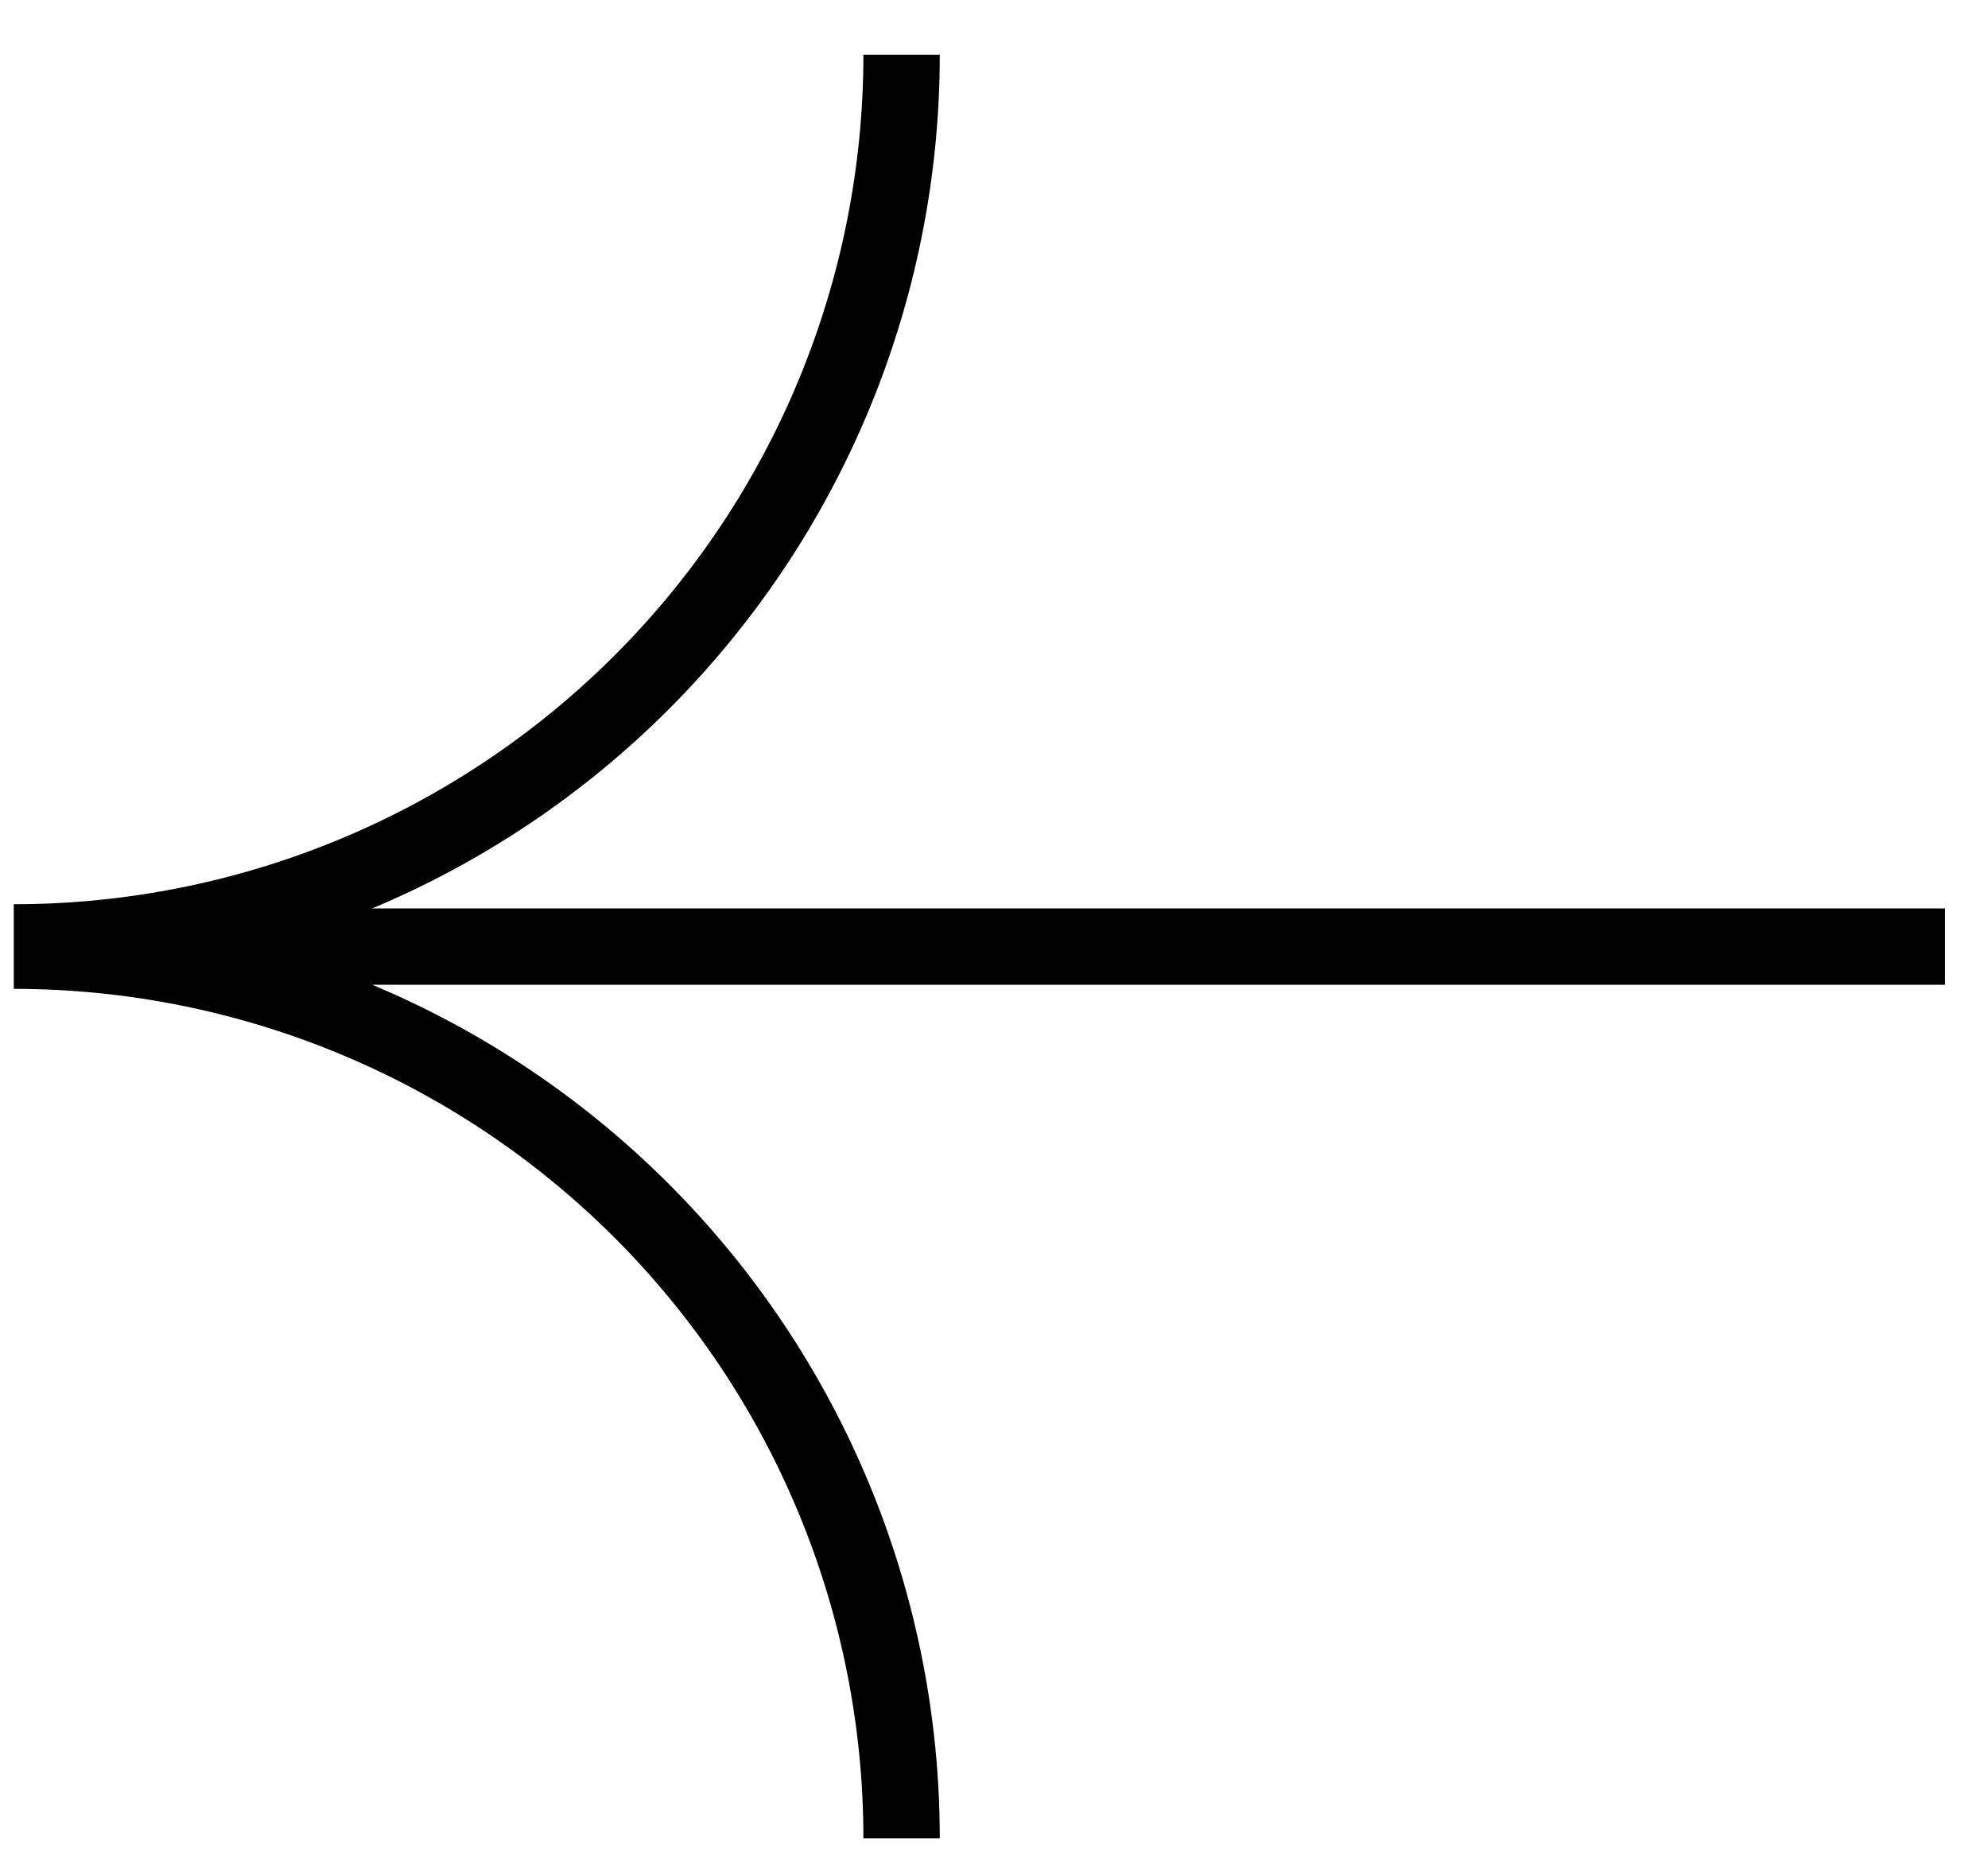 <svg width="29" height="27" viewBox="0 0 29 27" fill="none" xmlns="http://www.w3.org/2000/svg">
<path fill-rule="evenodd" clip-rule="evenodd" d="M9.753 10.35C12.286 7.816 13.709 4.381 13.709 0.798L12.595 0.798C12.595 4.085 11.289 7.238 8.965 9.562C6.641 11.886 3.488 13.192 0.201 13.192V13.313V14.306V14.427C3.488 14.427 6.641 15.733 8.965 18.057C11.289 20.382 12.595 23.534 12.595 26.821H13.709C13.709 23.239 12.286 19.803 9.753 17.27C8.502 16.019 7.031 15.039 5.431 14.367L28.373 14.367V13.253L5.43 13.253C7.031 12.581 8.502 11.601 9.753 10.35Z" fill="black"/>
</svg>
